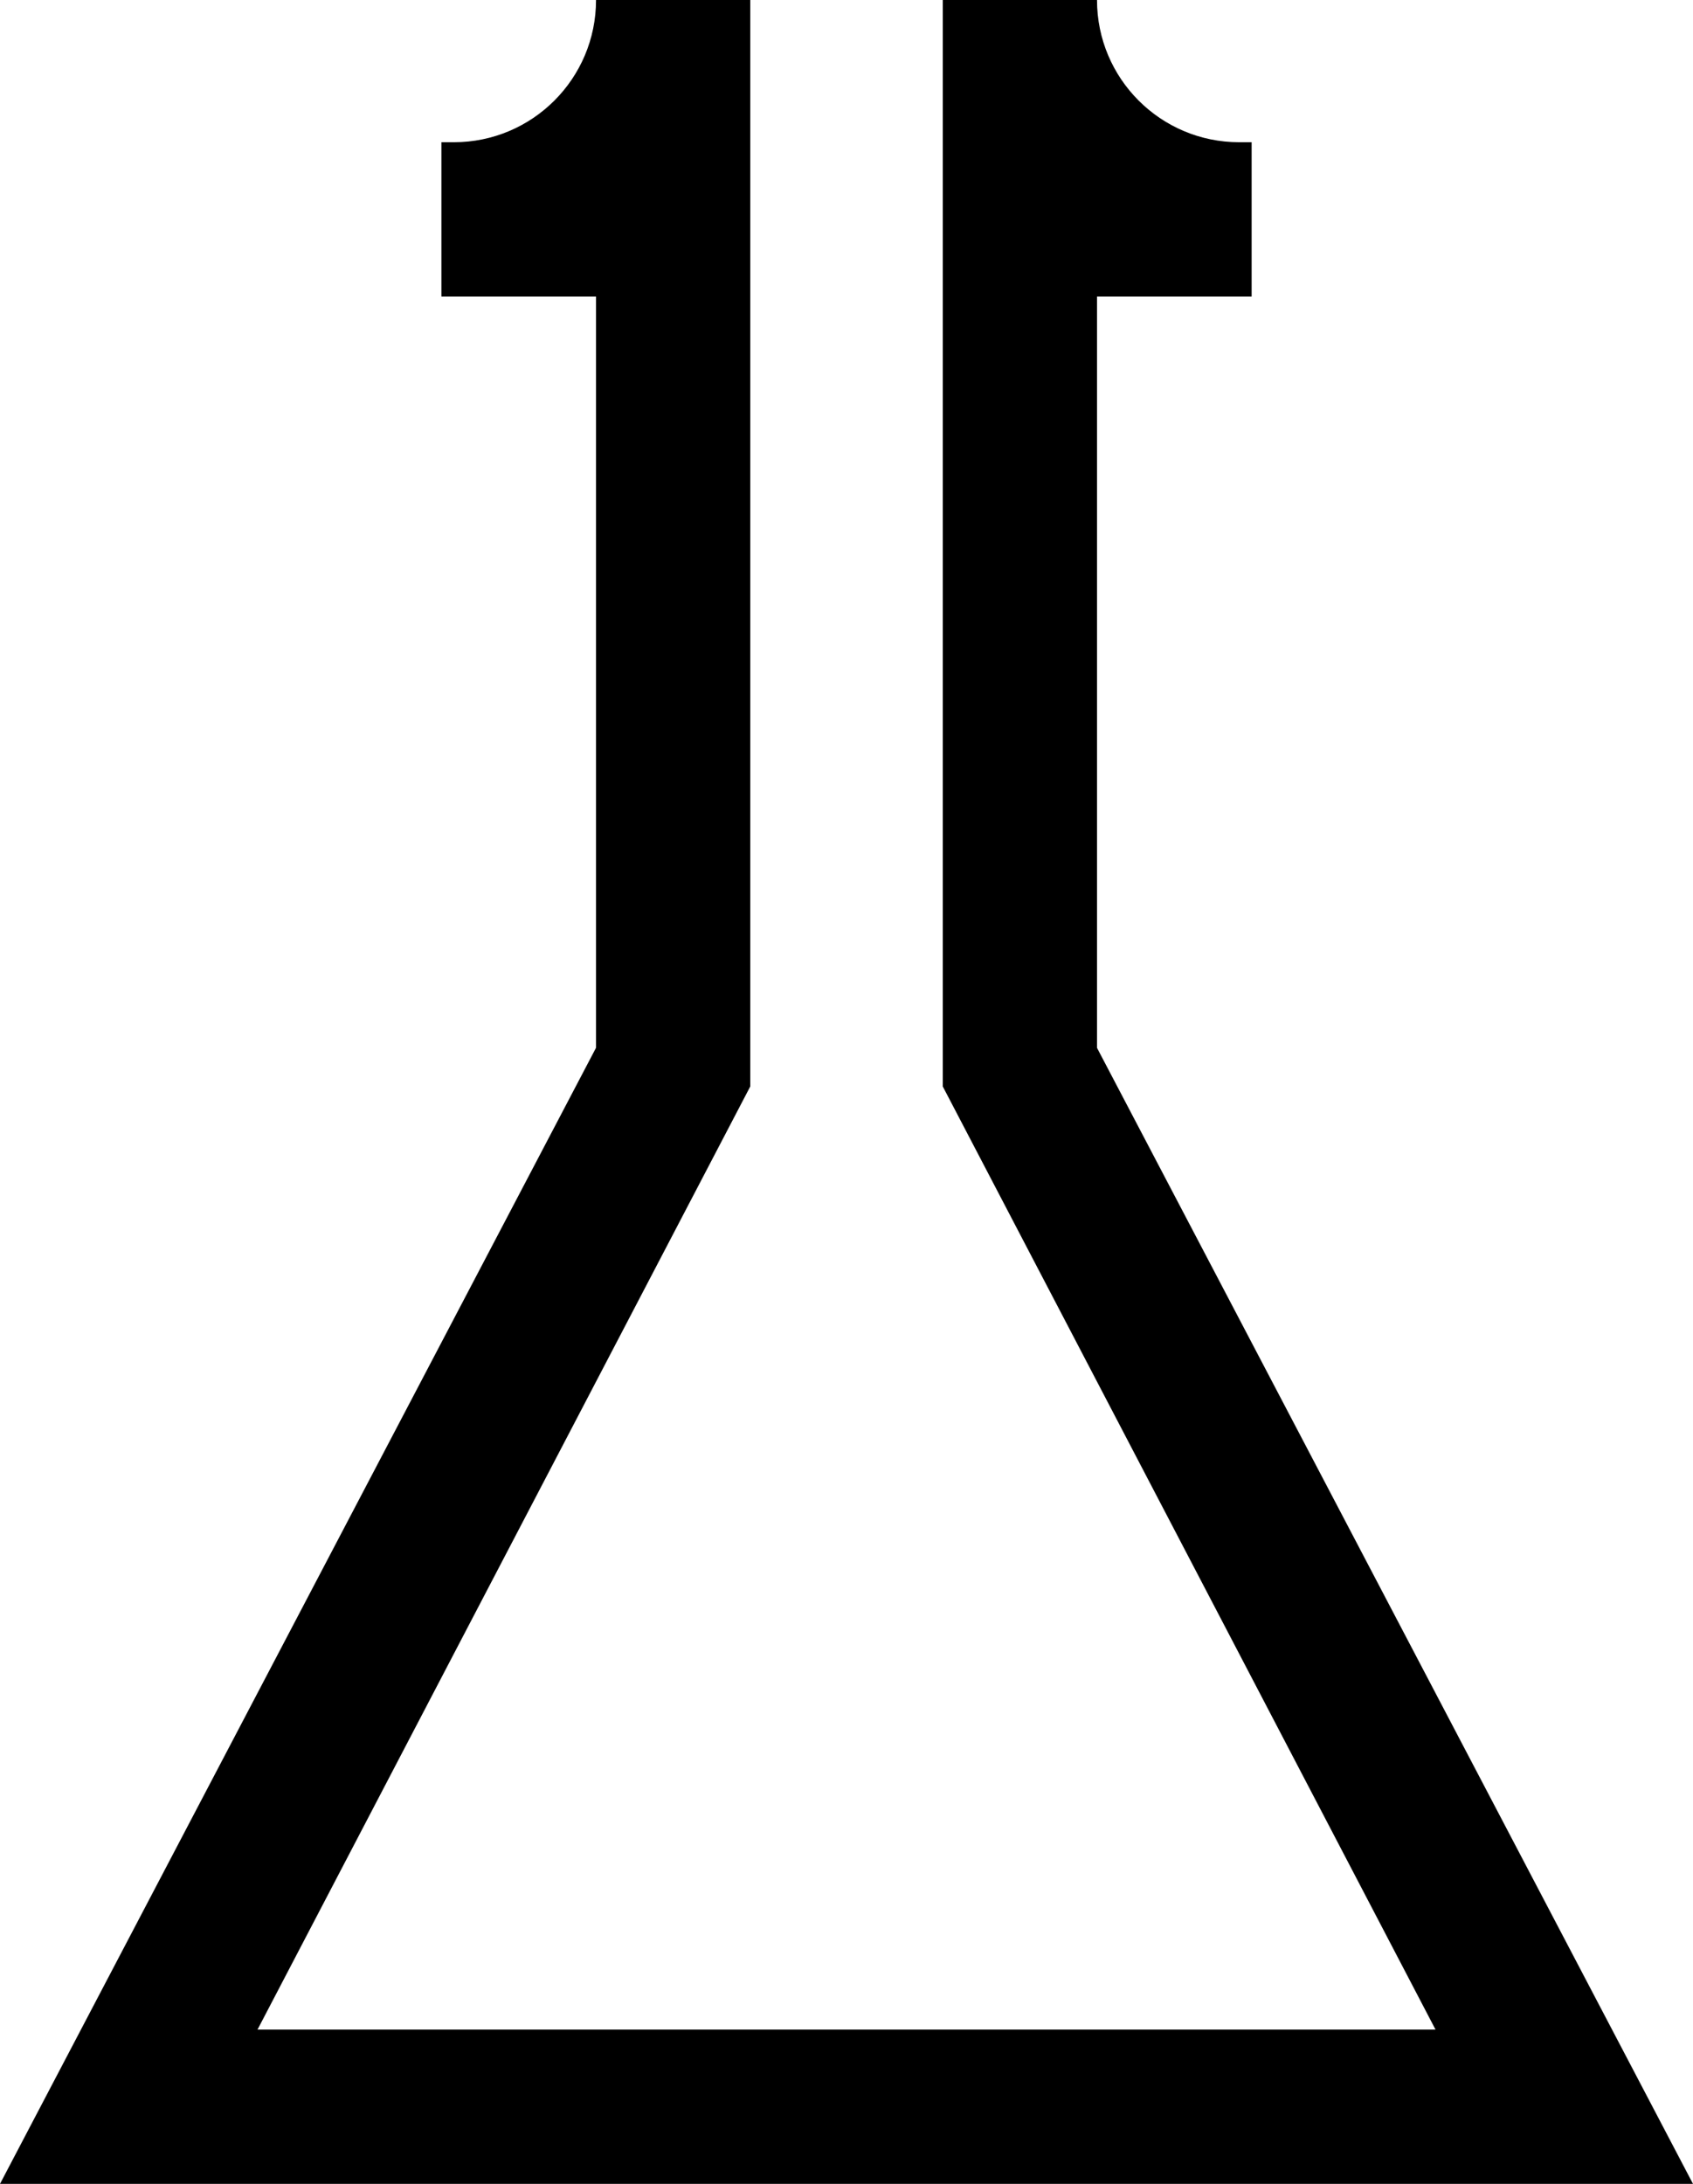 <svg data-name="Layer 1" xmlns="http://www.w3.org/2000/svg" viewBox="0 0 473.42 610.49"><path d="M306.76 292.9V82.89H350V39.76h-3.48c-21.96 0-39.76-17.8-39.76-39.76h-43.13v303.71l137.79 263.65H72.01L209.8 303.71V0h-43.13c0 21.96-17.8 39.76-39.76 39.76h-3.48v43.13h43.24V292.9L0 610.49h473.42L306.75 292.9Z"></path></svg>